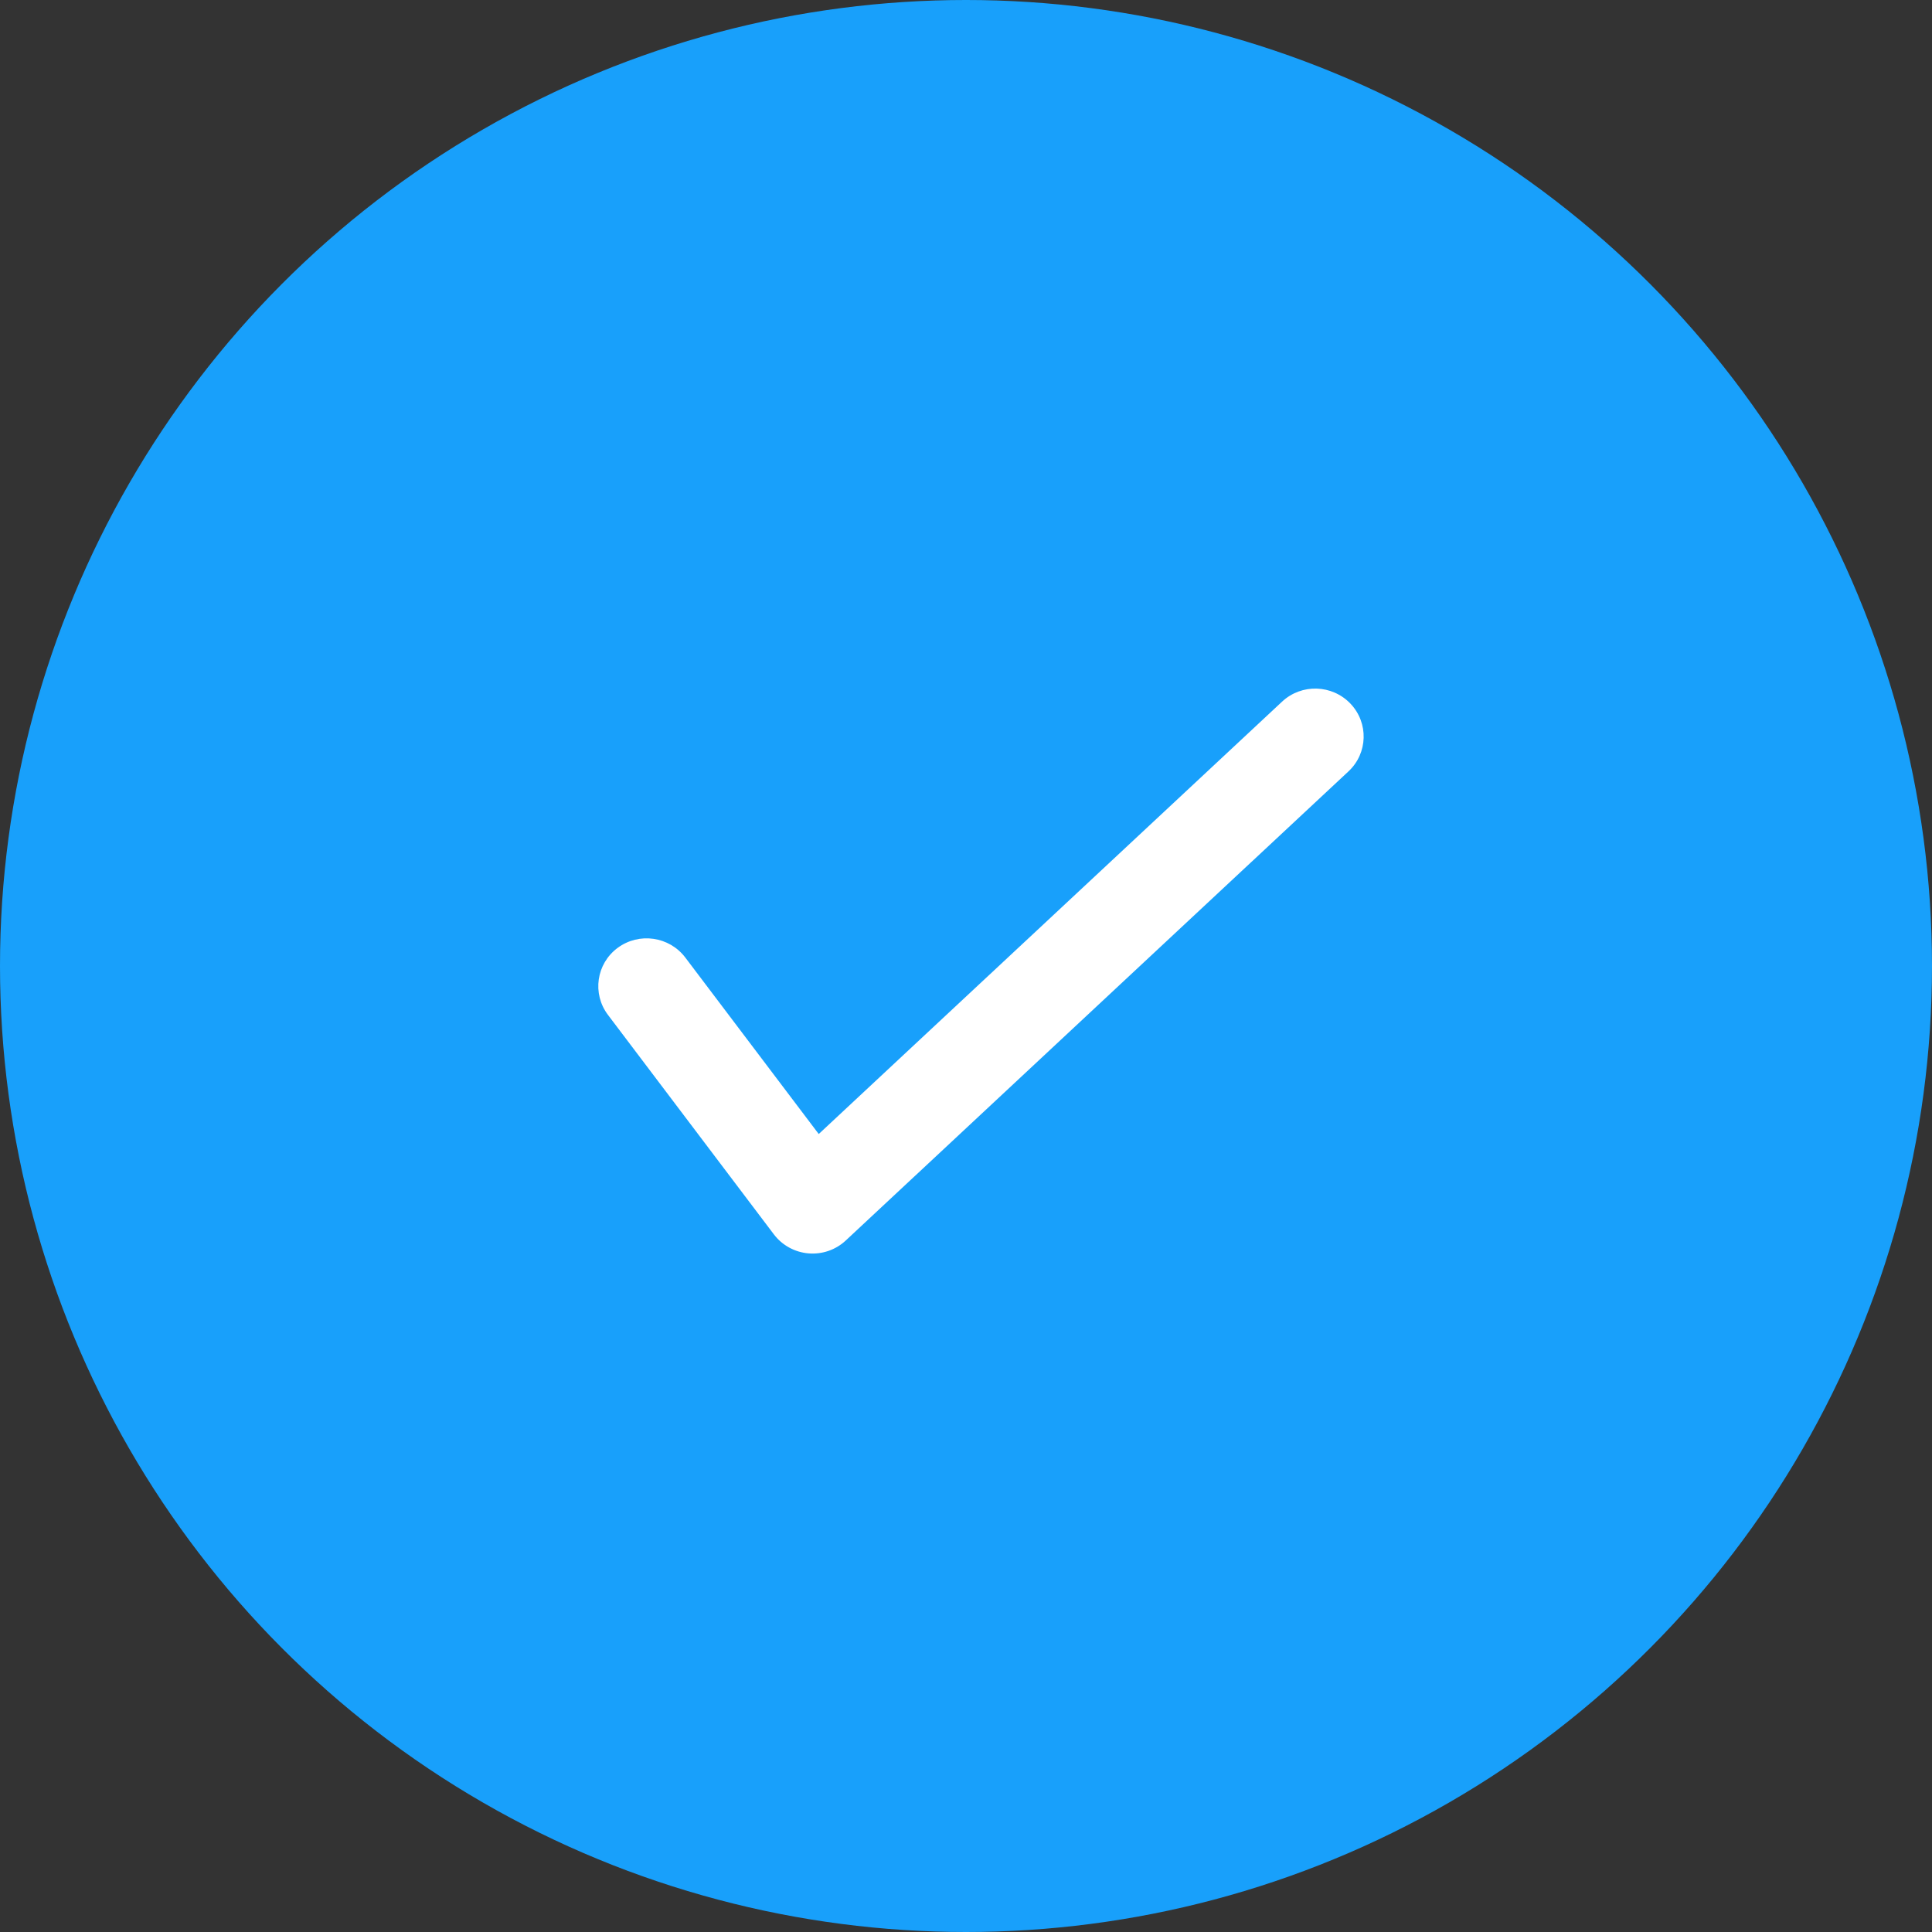 <svg width="172" height="172" viewBox="0 0 172 172" fill="none" xmlns="http://www.w3.org/2000/svg">
<rect x="0" y="0" width="172" height="172" fill="#333333" stroke="none"/>
<circle cx="86" cy="86" r="86" fill="#18A0FB"/>
<path fill-rule="evenodd" clip-rule="evenodd" d="M120.229 62.645C121.86 64.36 121.781 67.059 120.052 68.672L75.291 110.442C74.399 111.274 73.191 111.689 71.969 111.584C70.748 111.478 69.629 110.861 68.893 109.888L54.125 90.353C52.699 88.467 53.085 85.795 54.987 84.386C56.889 82.976 59.586 83.363 61.012 85.249L72.889 100.959L114.144 62.461C115.873 60.847 118.597 60.93 120.229 62.645Z" fill="white"/>
</svg>
